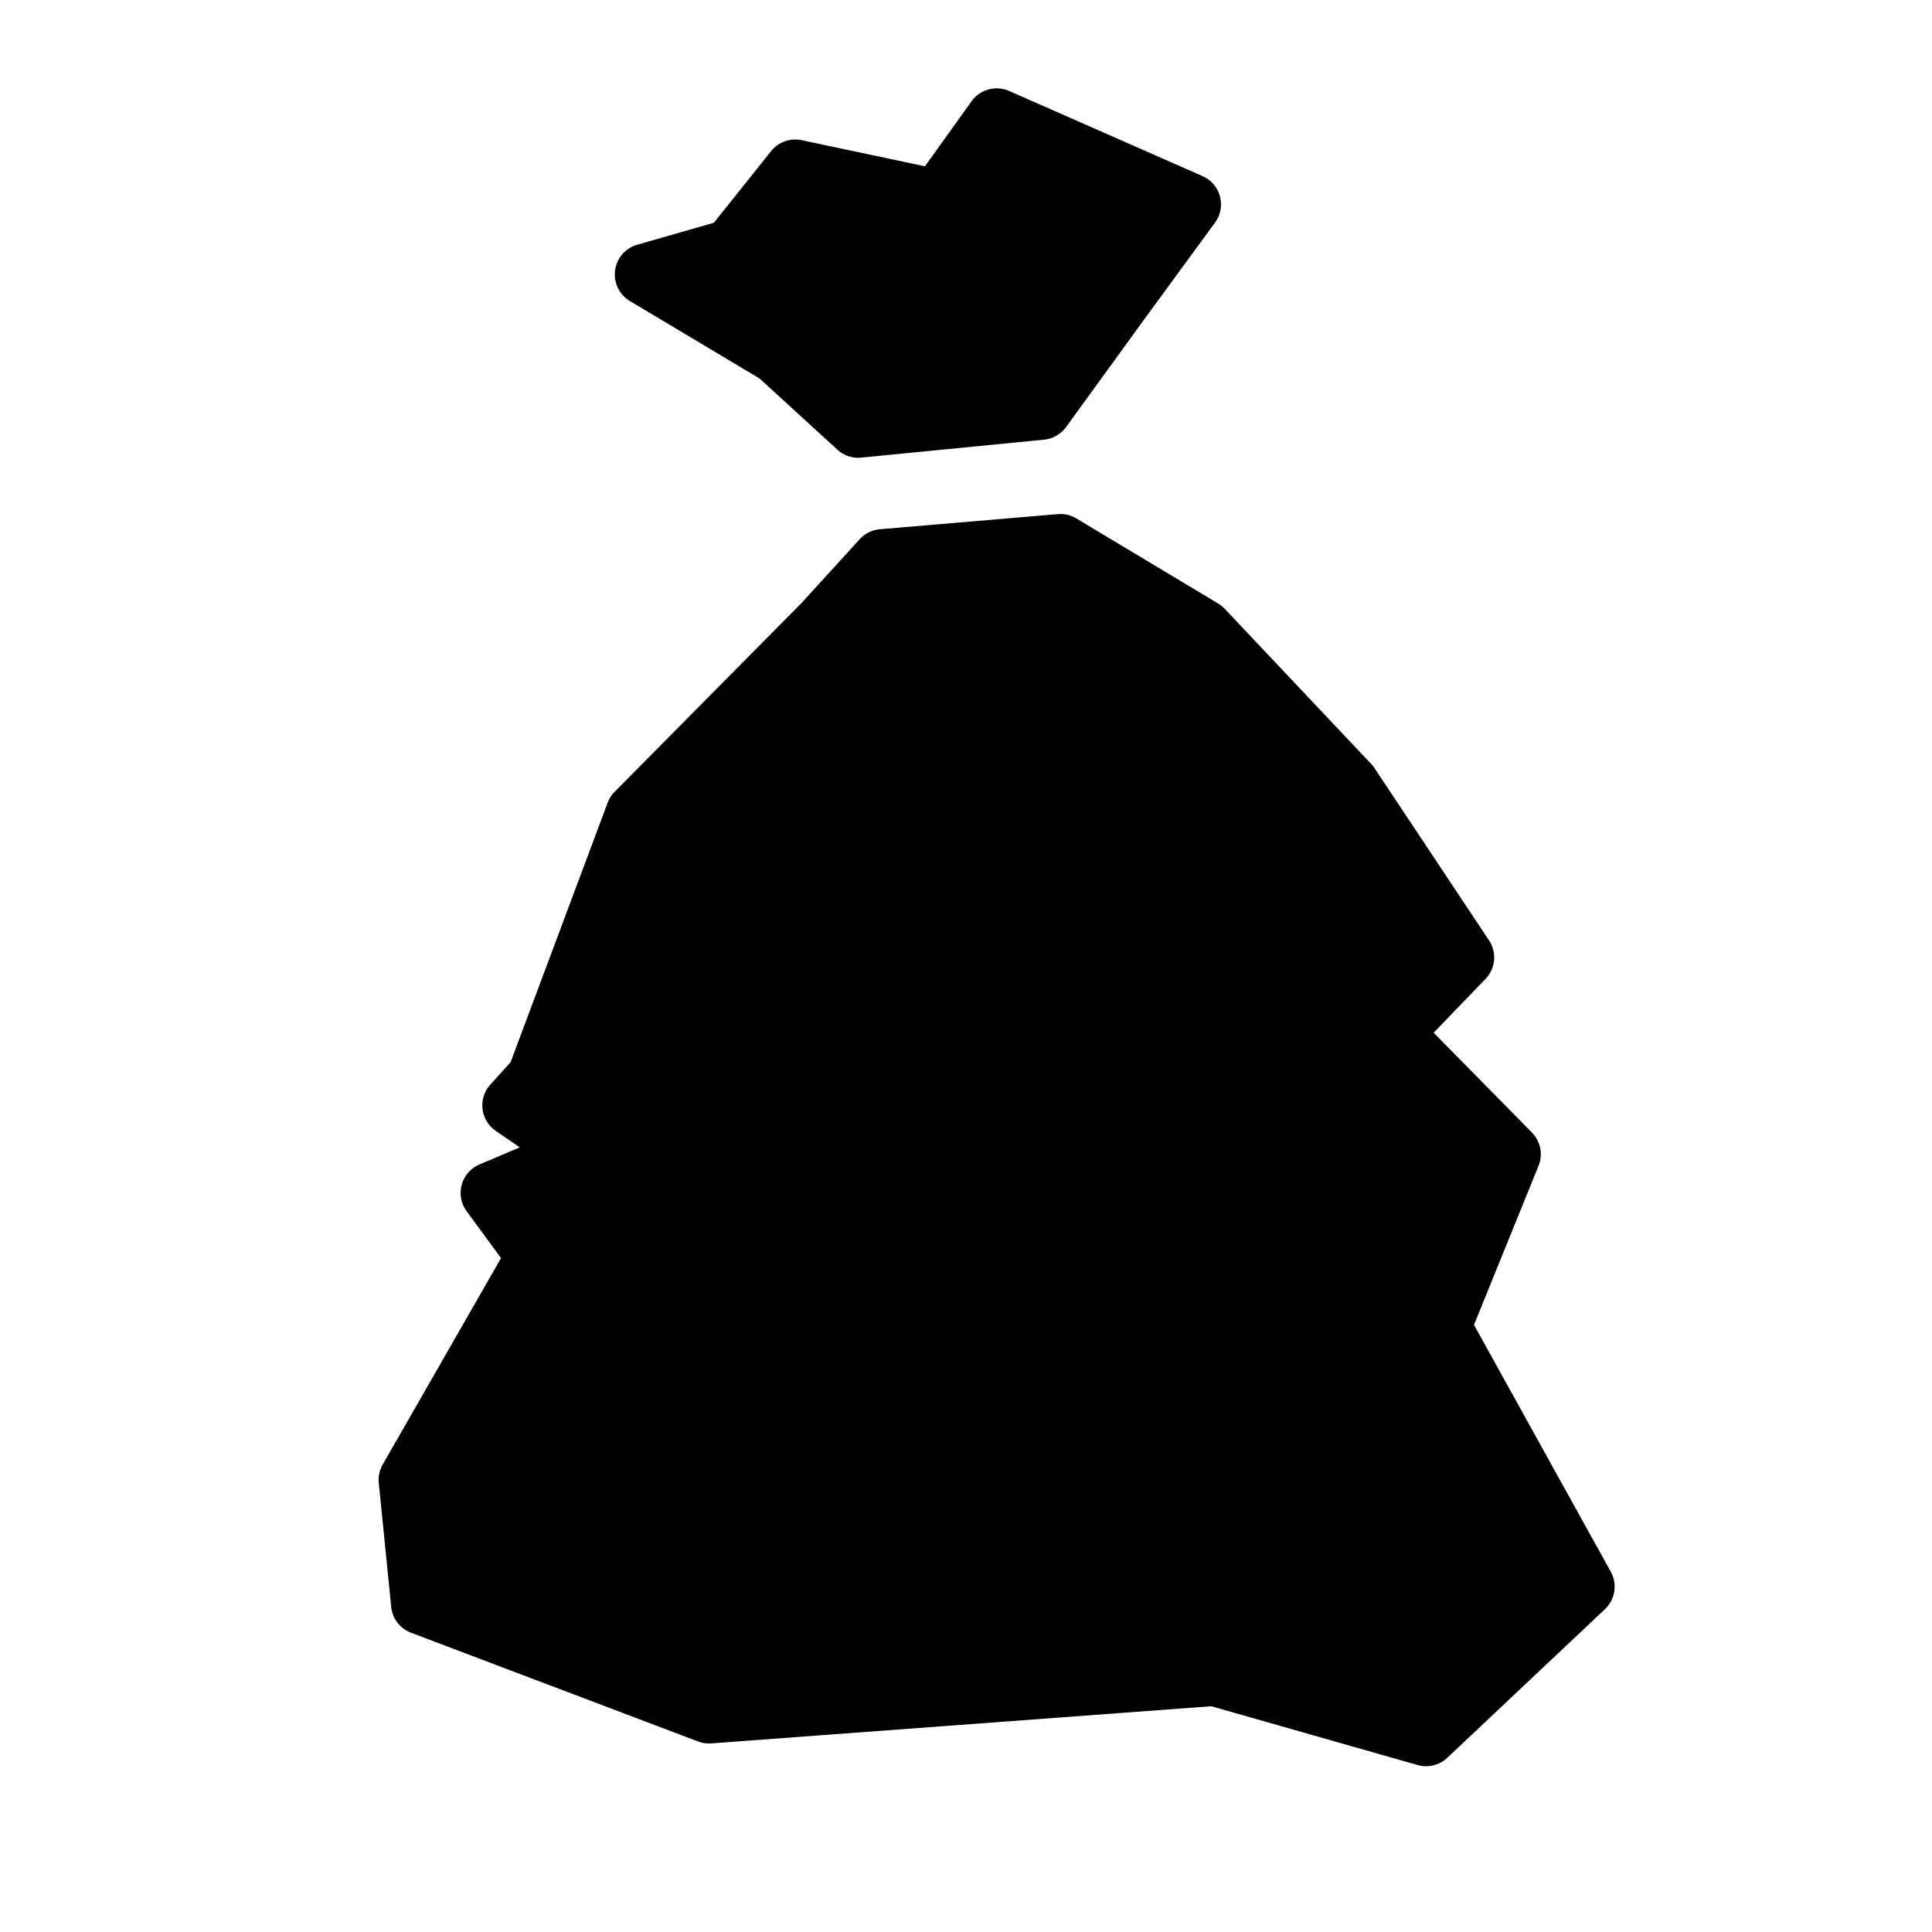 <svg xmlns="http://www.w3.org/2000/svg" viewBox="0 0 500 500" xmlns:v="https://vecta.io/nano"><path d="M222.107 114.467a4 4 0 0 1-2.7-1.048l-20.445-18.7-33.9-20.256a4 4 0 0 1 .949-7.279l21.073-6.041 15.605-19.532a4 4 0 0 1 3.954-1.417l34.468 7.3 13.584-18.957a4 4 0 0 1 4.863-1.331L309.6 49.234a4 4 0 0 1 1.616 6.024l-18.14 24.785-20.41 28.124a4 4 0 0 1-2.846 1.631l-47.322 4.65c-.13.013-.261.019-.391.019z"/><path d="M257.944 30.866L307.988 52.9l-18.14 24.786-20.419 28.136-47.322 4.65-20.746-18.979-34.25-20.464 22.3-6.392 16.4-20.53 37.025 7.84 15.108-21.081m0-8a8 8 0 0 0-6.506 3.341l-12.059 16.83-31.911-6.756a7.995 7.995 0 0 0-7.907 2.833L184.752 57.65l-19.846 5.689a8 8 0 0 0-1.9 14.558l33.553 20.047 20.147 18.426a8 8 0 0 0 5.4 2.1q.39 0 .782-.038l47.322-4.65a8 8 0 0 0 5.693-3.263l20.419-28.139 18.122-24.76a8 8 0 0 0-3.232-12.047l-50.045-22.029a7.977 7.977 0 0 0-3.22-.679zM369.066 453.1a3.968 3.968 0 0 1-1.1-.153L313.9 437.532 183.787 447.2l-.3.011a3.991 3.991 0 0 1-1.417-.26l-74.287-28.144a4 4 0 0 1-2.563-3.341l-3.215-32.073a3.99 3.99 0 0 1 .51-2.388l31.918-55.686-10.448-14.23a4 4 0 0 1 1.665-6.05l17.157-7.268-12.249-8.409a4 4 0 0 1-.7-5.981l5.762-6.367L161 209.15a3.992 3.992 0 0 1 .9-1.413l48.415-48.9 15.123-16.586a3.994 3.994 0 0 1 2.616-1.291l46.025-3.917.34-.014a4 4 0 0 1 2.058.569l36.723 22.029a4.044 4.044 0 0 1 .851.684l37.89 40.133a4.057 4.057 0 0 1 .421.531l29.662 44.6a4 4 0 0 1-.449 4.991L365.447 267.3l28.158 28.6a4 4 0 0 1 .856 4.311l-17.425 42.929 36.332 65.56a4 4 0 0 1-.755 4.851l-40.8 38.459a4 4 0 0 1-2.747 1.09z"/><path d="M274.418 141.024l36.722 22.033 37.89 40.133 29.662 44.6-18.829 19.541 30.891 31.383-18.144 44.7 37.259 67.225-40.8 38.459-54.762-15.608-130.816 9.721-74.291-28.144-3.215-32.074L139.2 325.05l-11.987-16.328 23.887-10.117-18.269-12.54 6.275-6.933 25.642-68.581 48.473-48.962 15.178-16.648 46.024-3.917m0-8l-.678.029-46.025 3.917a8 8 0 0 0-5.233 2.581l-15.067 16.525-48.357 48.847a7.989 7.989 0 0 0-1.808 2.826L132.143 274.9l-5.249 5.8a8 8 0 0 0 1.4 11.964l6.229 4.276-10.434 4.42a8 8 0 0 0-3.328 12.1l8.907 12.132-30.62 53.423a8 8 0 0 0-1.019 4.776l3.215 32.074a8 8 0 0 0 5.126 6.683l74.286 28.144a8 8 0 0 0 2.835.519l.592-.022 129.4-9.615 53.392 15.216a8 8 0 0 0 7.68-1.872l40.8-38.46a8 8 0 0 0 1.51-9.7l-35.4-63.88 16.706-41.158a8 8 0 0 0-1.711-8.62l-25.43-25.832 13.423-13.931a8 8 0 0 0 .9-9.981l-29.662-44.6a8.062 8.062 0 0 0-.844-1.062l-37.89-40.133a8.045 8.045 0 0 0-1.7-1.368l-36.722-22.033a8 8 0 0 0-4.116-1.14z"/></svg>